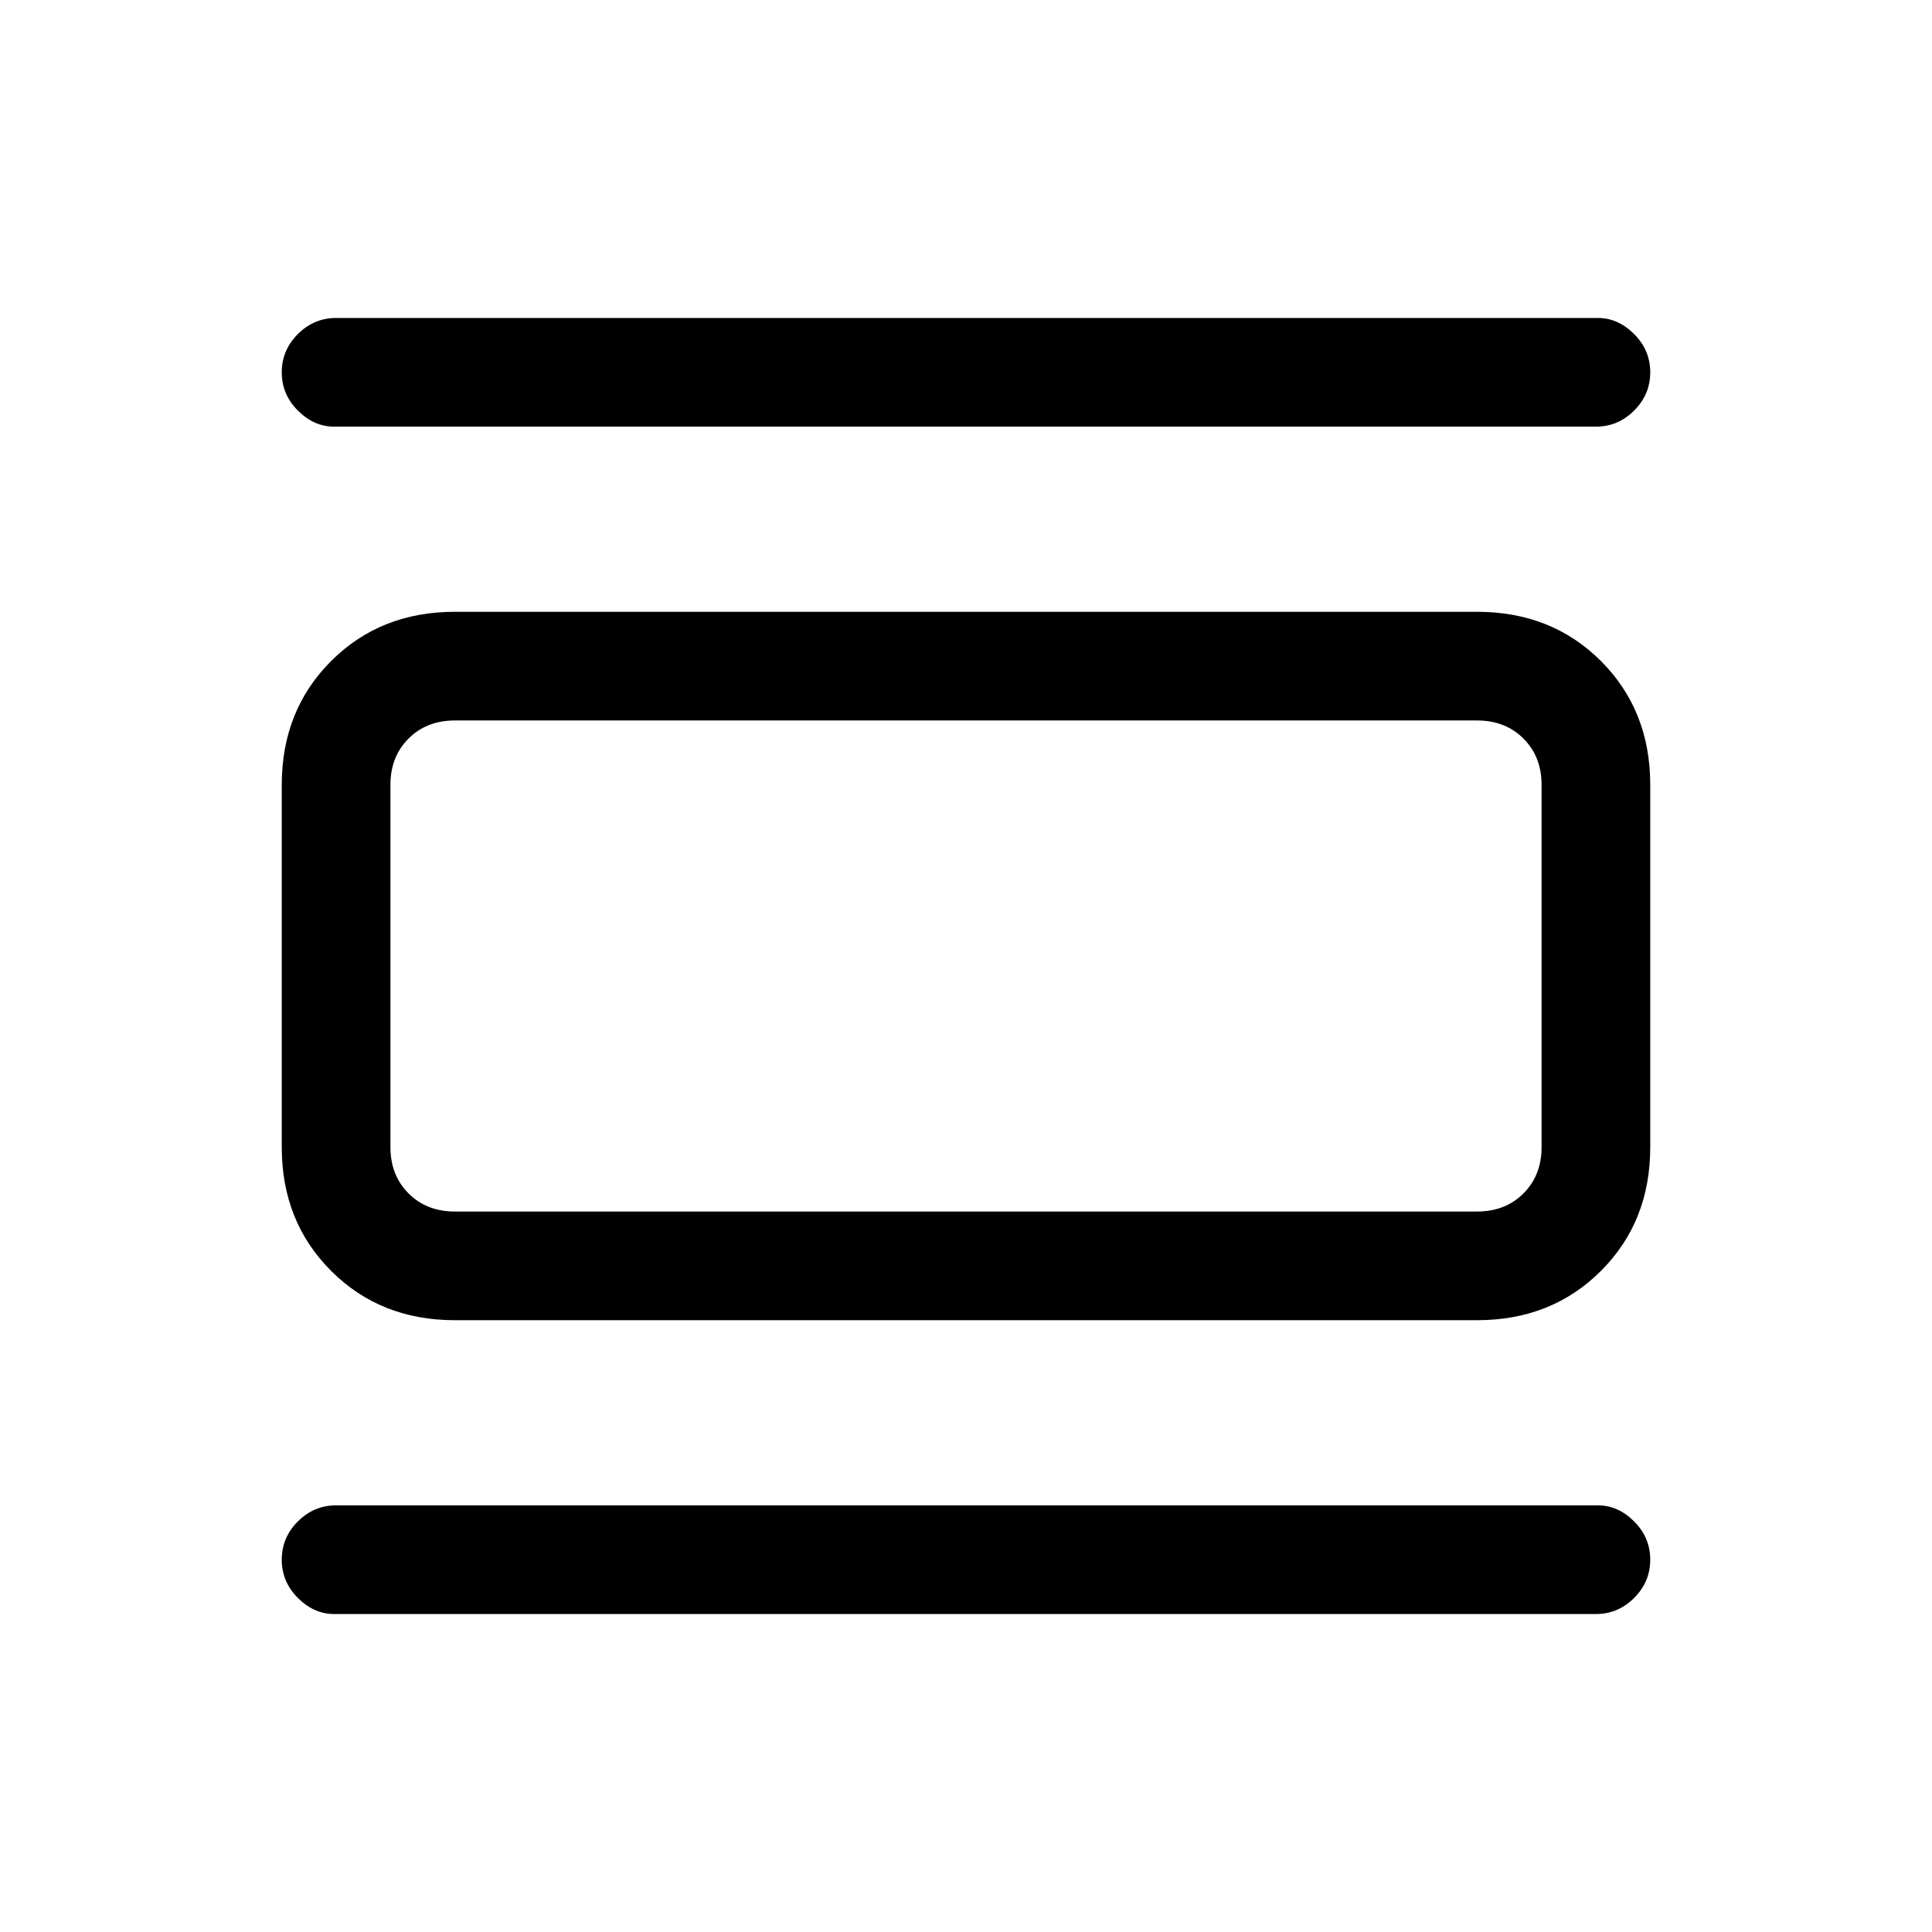 <svg xmlns="http://www.w3.org/2000/svg" height="24" width="24"><path d="M5.65 16.4Q4.725 16.4 4.113 15.787Q3.5 15.175 3.5 14.25V9.75Q3.5 8.825 4.113 8.212Q4.725 7.6 5.65 7.6H18.35Q19.275 7.6 19.888 8.212Q20.5 8.825 20.5 9.75V14.25Q20.5 15.175 19.888 15.787Q19.275 16.4 18.35 16.4ZM5.65 15.05H18.35Q18.7 15.05 18.925 14.825Q19.15 14.6 19.15 14.25V9.75Q19.15 9.4 18.925 9.175Q18.7 8.95 18.35 8.95H5.65Q5.3 8.95 5.075 9.175Q4.85 9.4 4.85 9.75V14.25Q4.85 14.6 5.075 14.825Q5.3 15.05 5.65 15.05ZM4.15 5.3Q3.9 5.3 3.7 5.1Q3.5 4.9 3.5 4.625Q3.5 4.35 3.7 4.15Q3.9 3.95 4.175 3.95H19.85Q20.1 3.95 20.3 4.15Q20.5 4.35 20.5 4.625Q20.5 4.9 20.3 5.1Q20.1 5.3 19.825 5.3ZM4.15 20.05Q3.9 20.05 3.7 19.85Q3.5 19.65 3.5 19.375Q3.5 19.1 3.7 18.9Q3.9 18.7 4.175 18.7H19.85Q20.1 18.7 20.3 18.9Q20.5 19.1 20.5 19.375Q20.5 19.65 20.3 19.85Q20.1 20.05 19.825 20.05ZM4.85 8.95H5.65Q5.3 8.95 5.075 9.175Q4.85 9.4 4.85 9.75V14.25Q4.85 14.6 5.075 14.825Q5.3 15.05 5.65 15.05H4.85Q4.85 15.05 4.85 14.825Q4.85 14.6 4.85 14.25V9.75Q4.85 9.4 4.85 9.175Q4.85 8.95 4.85 8.95Z"/></svg>